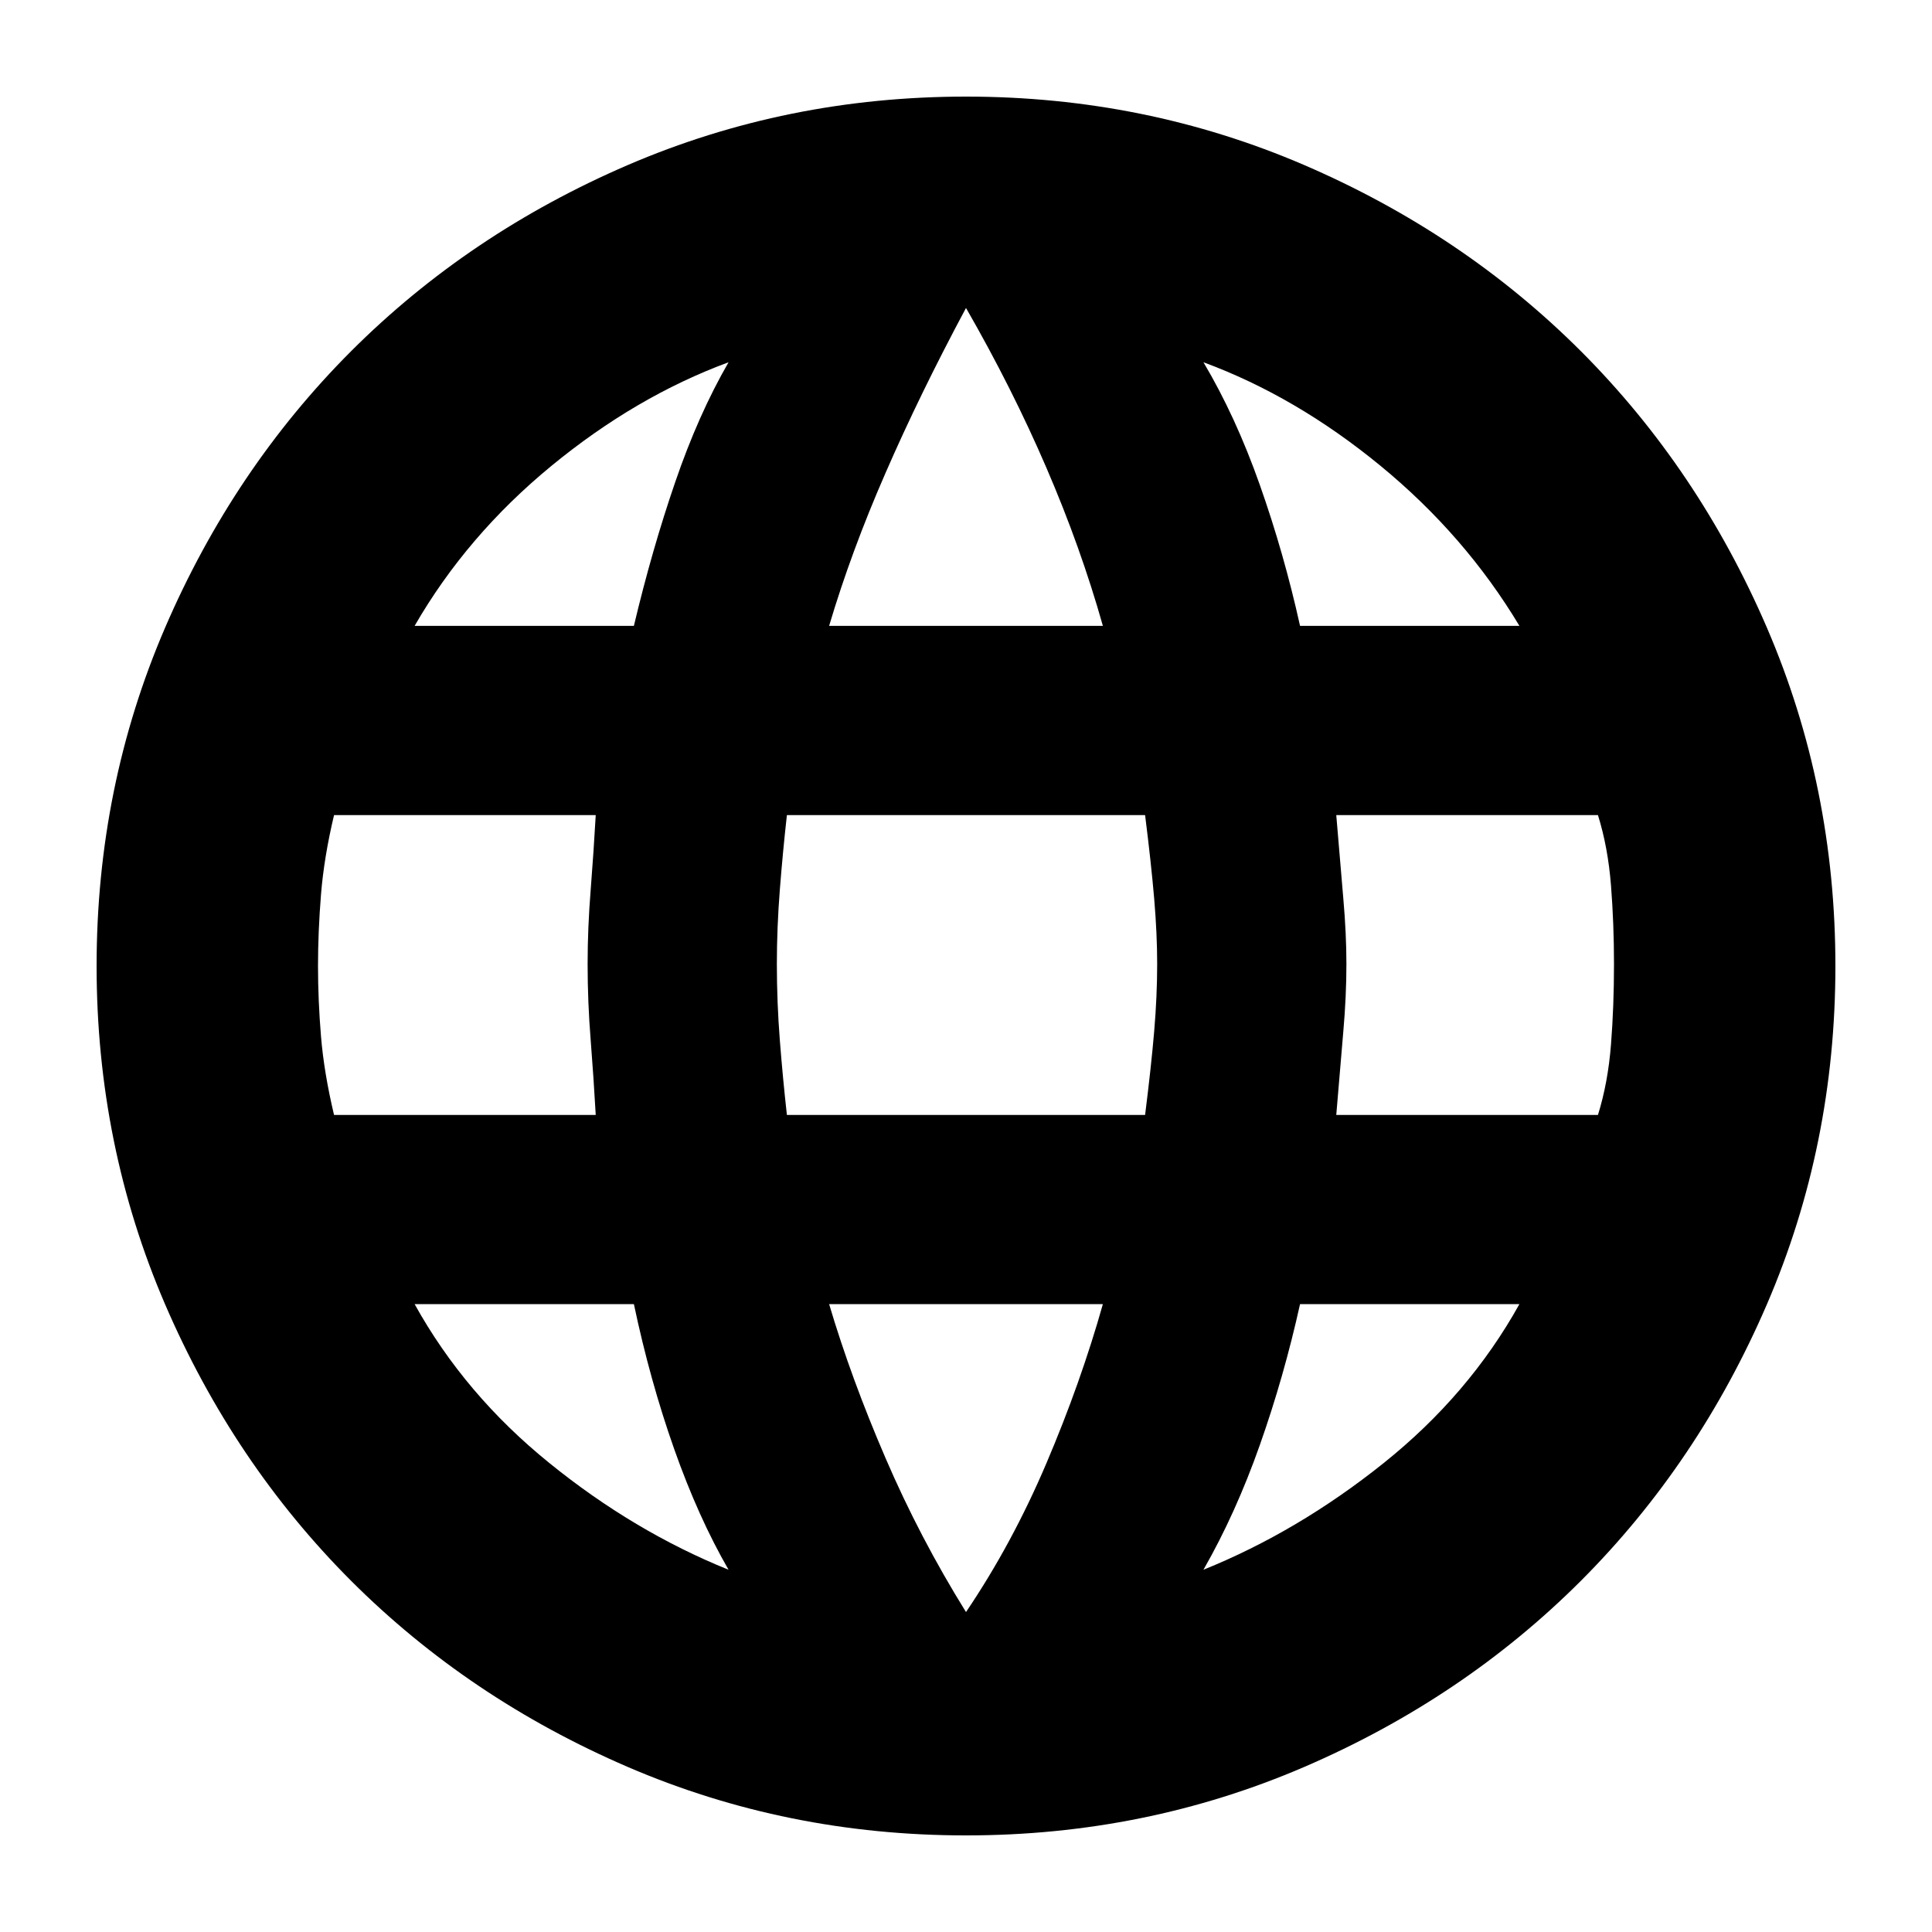 <svg xmlns="http://www.w3.org/2000/svg" height="20" width="20"><path d="M10 19q-1.854 0-3.5-.708-1.646-.709-2.865-1.927-1.218-1.219-1.927-2.865Q1 11.854 1 10t.708-3.5q.709-1.646 1.927-2.865Q4.854 2.417 6.5 1.708 8.146 1 10 1t3.5.708q1.646.709 2.865 1.927 1.218 1.219 1.927 2.865Q19 8.146 19 10t-.708 3.5q-.709 1.646-1.927 2.865-1.219 1.218-2.865 1.927Q11.854 19 10 19Zm3.458-12.521h2.271q-.562-.937-1.437-1.656-.875-.719-1.834-1.073.334.562.584 1.271.25.708.416 1.458Zm-4.875 0h2.834q-.229-.812-.584-1.635-.354-.823-.833-1.656-.479.895-.833 1.708-.355.812-.584 1.583Zm-5.125 5.063h2.709q-.021-.375-.052-.771-.032-.396-.032-.792 0-.375.032-.771.031-.396.052-.77H3.458q-.104.437-.135.822-.031.386-.031.74t.031.729q.031.375.135.813Zm4.084 4.708q-.313-.542-.563-1.25-.25-.708-.417-1.5h-2.27q.52.938 1.396 1.646.874.708 1.854 1.104Zm-3.25-9.771h2.27q.188-.791.428-1.489.239-.698.552-1.24-.959.354-1.834 1.073-.875.719-1.416 1.656ZM10 16.688q.479-.709.833-1.542.355-.834.584-1.646H8.583q.229.771.584 1.594.354.823.833 1.594Zm-1.854-5.146h3.708q.063-.5.094-.865t.031-.698q0-.312-.031-.677-.031-.364-.094-.864H8.146q-.042.374-.073.77-.031.396-.031.771 0 .396.031.792t.073.771Zm4.312 4.708q.98-.396 1.865-1.104.885-.708 1.406-1.646h-2.271q-.166.75-.416 1.458-.25.709-.584 1.292Zm1.375-4.708h2.709q.104-.334.135-.73.031-.395.031-.833 0-.417-.031-.812-.031-.396-.135-.729h-2.709l.073.864q.032.365.032.677 0 .333-.032.698l-.073.865Z"/></svg>